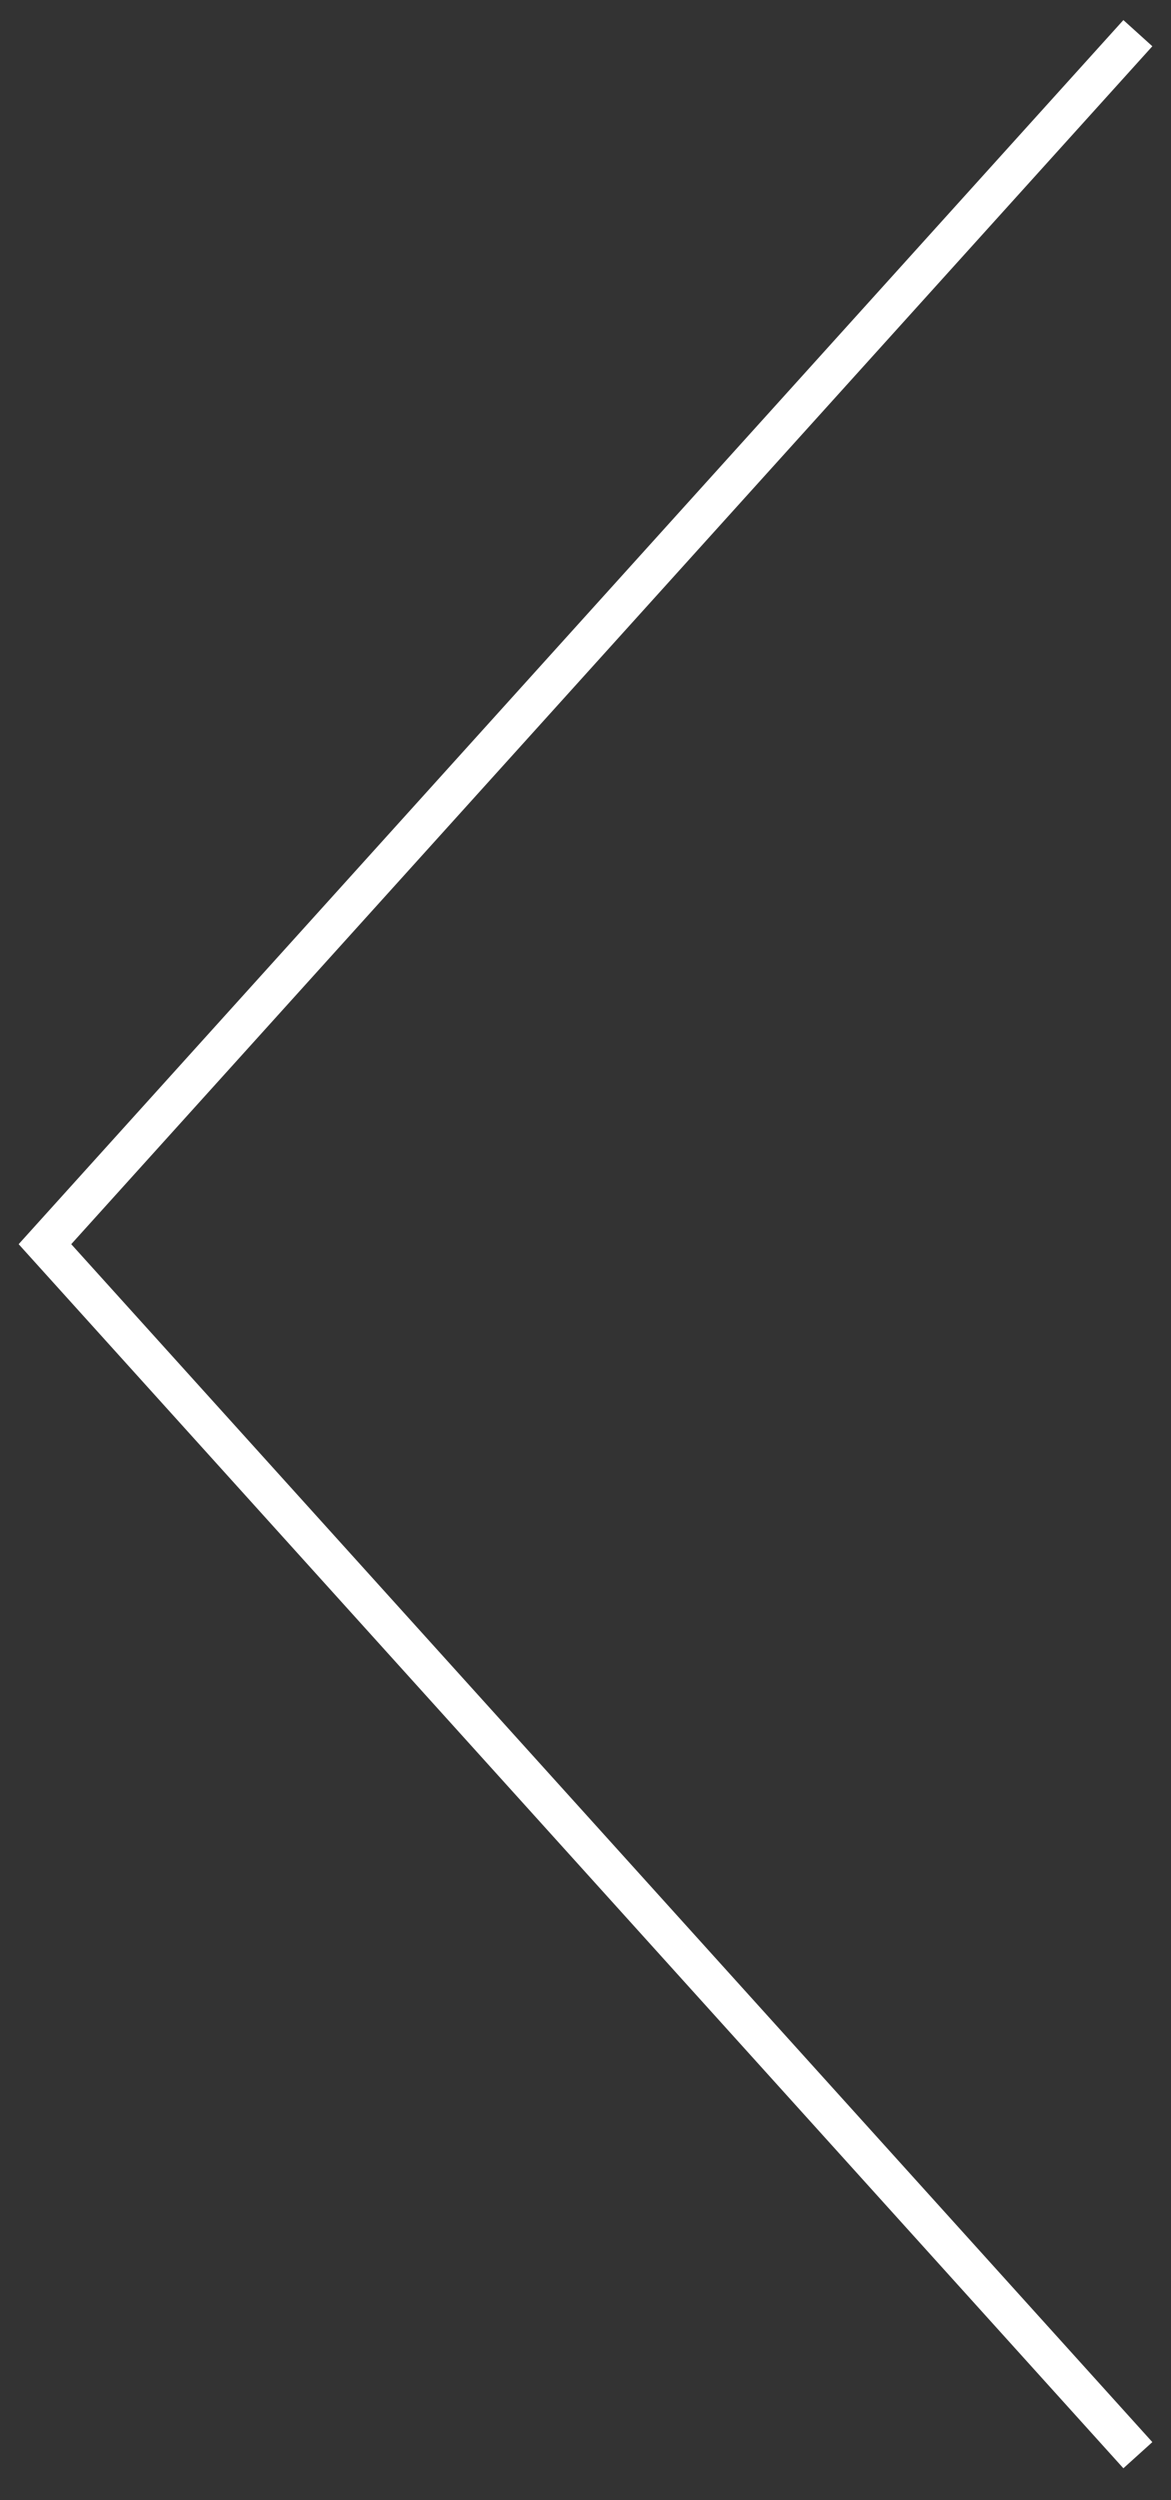 <svg width="30" height="64" viewBox="0 0 30 64" fill="none" xmlns="http://www.w3.org/2000/svg">
<rect x="0" y="0" width="30" height="64" fill="#333333" stroke="none"/>
<path d="M28.78 63.184L0.478 31.849L28.78 0.514L29.522 1.184L1.825 31.849L29.522 62.514L28.78 63.184Z" fill="white"/>
</svg>
